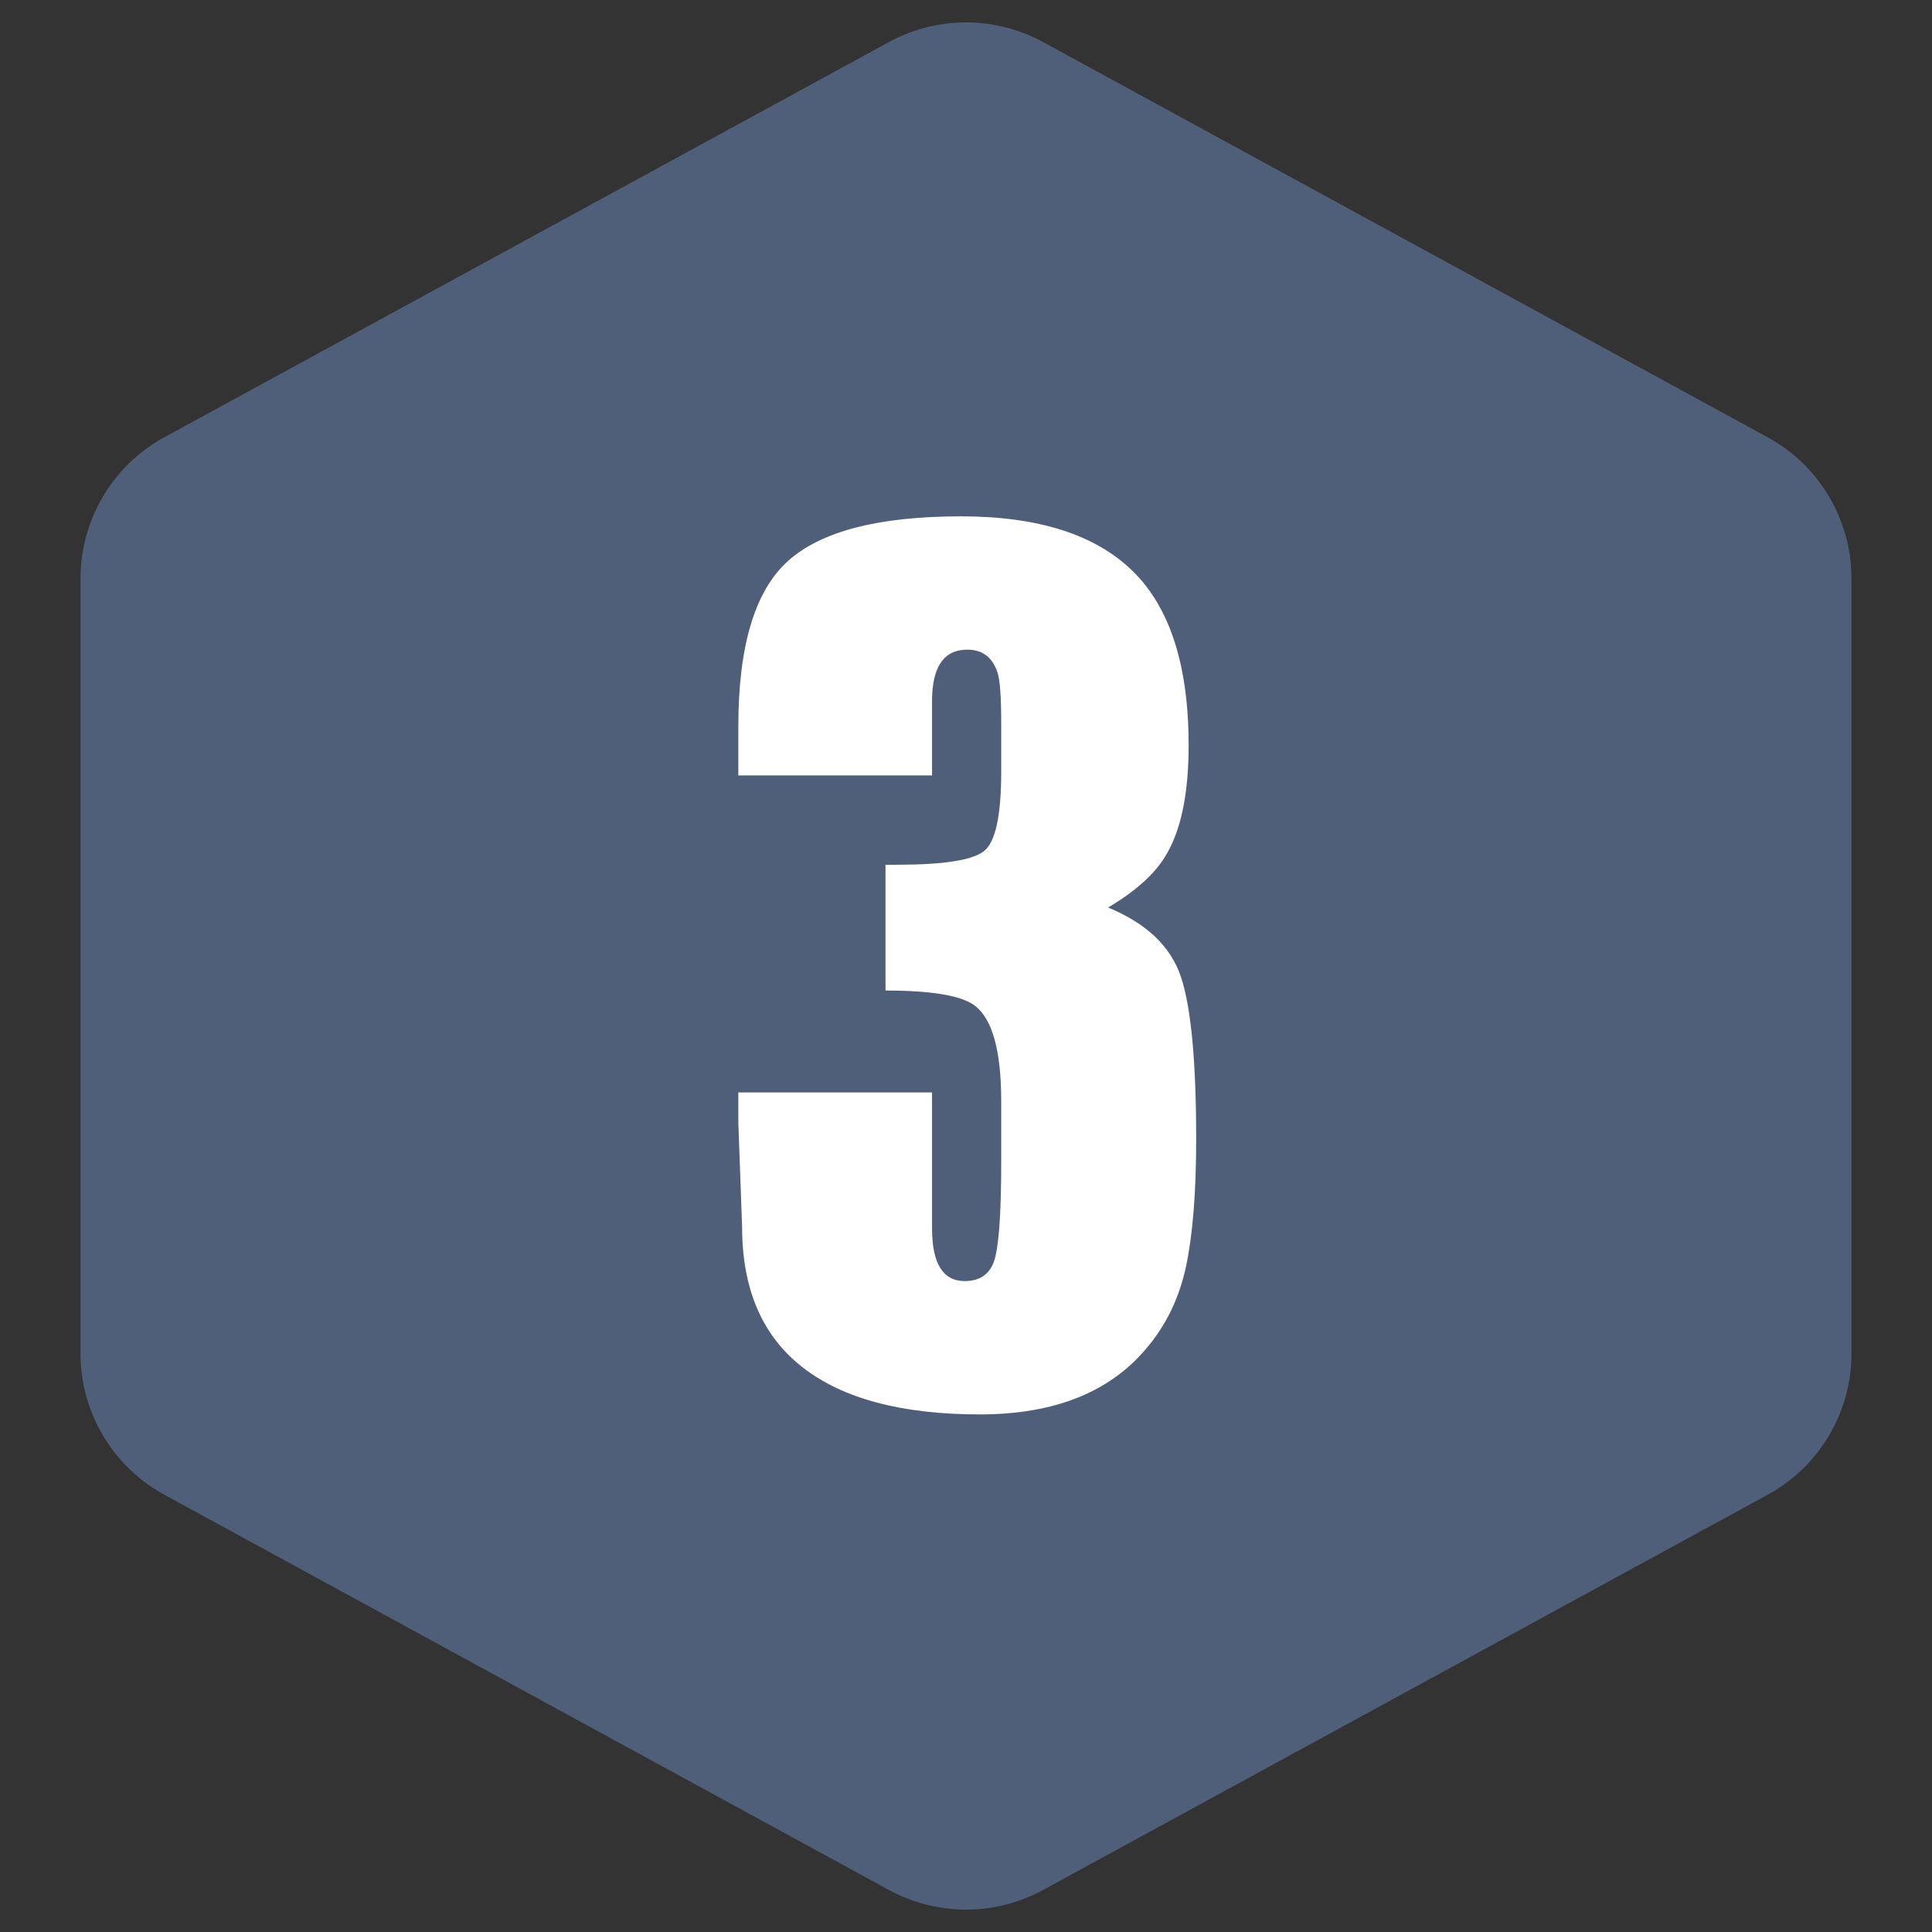 <?xml version="1.0" standalone="no"?><!DOCTYPE svg PUBLIC "-//W3C//DTD SVG 1.1//EN" "http://www.w3.org/Graphics/SVG/1.1/DTD/svg11.dtd"><svg t="1556020458592" class="icon" style="" viewBox="0 0 1024 1024" version="1.1" xmlns="http://www.w3.org/2000/svg" p-id="2165" xmlns:xlink="http://www.w3.org/1999/xlink" width="200" height="200"><rect x="0" y="0" width="1024" height="1024" fill="#333333" stroke="none"/><defs><style type="text/css"></style></defs><path d="M552.862 22.288l384 209.455a85.333 85.333 0 0 1 44.471 74.914v410.686a85.333 85.333 0 0 1-44.471 74.914l-384 209.455a85.333 85.333 0 0 1-81.724 0l-384-209.455a85.333 85.333 0 0 1-44.471-74.914V306.657a85.333 85.333 0 0 1 44.471-74.914l384-209.455a85.333 85.333 0 0 1 81.724 0z" fill="#505F79" p-id="2166"></path><path d="M634 603.667c0 28-1.778 50.444-5.333 67.333-3.556 16.889-10.667 31.555-21.334 44-19.555 23.111-48.888 34.667-88 34.667-41.333 0-72.666-8.334-94-25-21.333-16.667-32-41.445-32-74.334l-2-55.333v-16H494v72c0 18.667 5.778 28 17.333 28 8.89 0 14.334-4.444 16.334-13.333 2-8.89 3-25.556 3-50v-32c0-26.667-4.667-43.556-14-50.667-7.111-5.333-22.89-8-47.334-8v-66.667h6c24.89 0 40.334-2.444 46.334-7.333s9-18.889 9-42v-26c0-13.778-0.667-22.667-2-26.667-2.667-8-8-12-16-12-12.445 0-18.667 9.111-18.667 27.334V411H391.333v-26c0-42.667 8.778-71.889 26.334-87.667 17.555-15.778 48.11-23.666 91.666-23.666 40.89 0 71.222 9.666 91 29C620.111 322 630 352.777 630 395c0 26.222-4.222 46-12.667 59.333-5.777 9.334-15.777 18.223-30 26.667 20.445 8.444 33.334 20.778 38.667 37 5.333 16.222 8 44.778 8 85.667z" fill="#FFFFFF" p-id="2167"></path></svg>